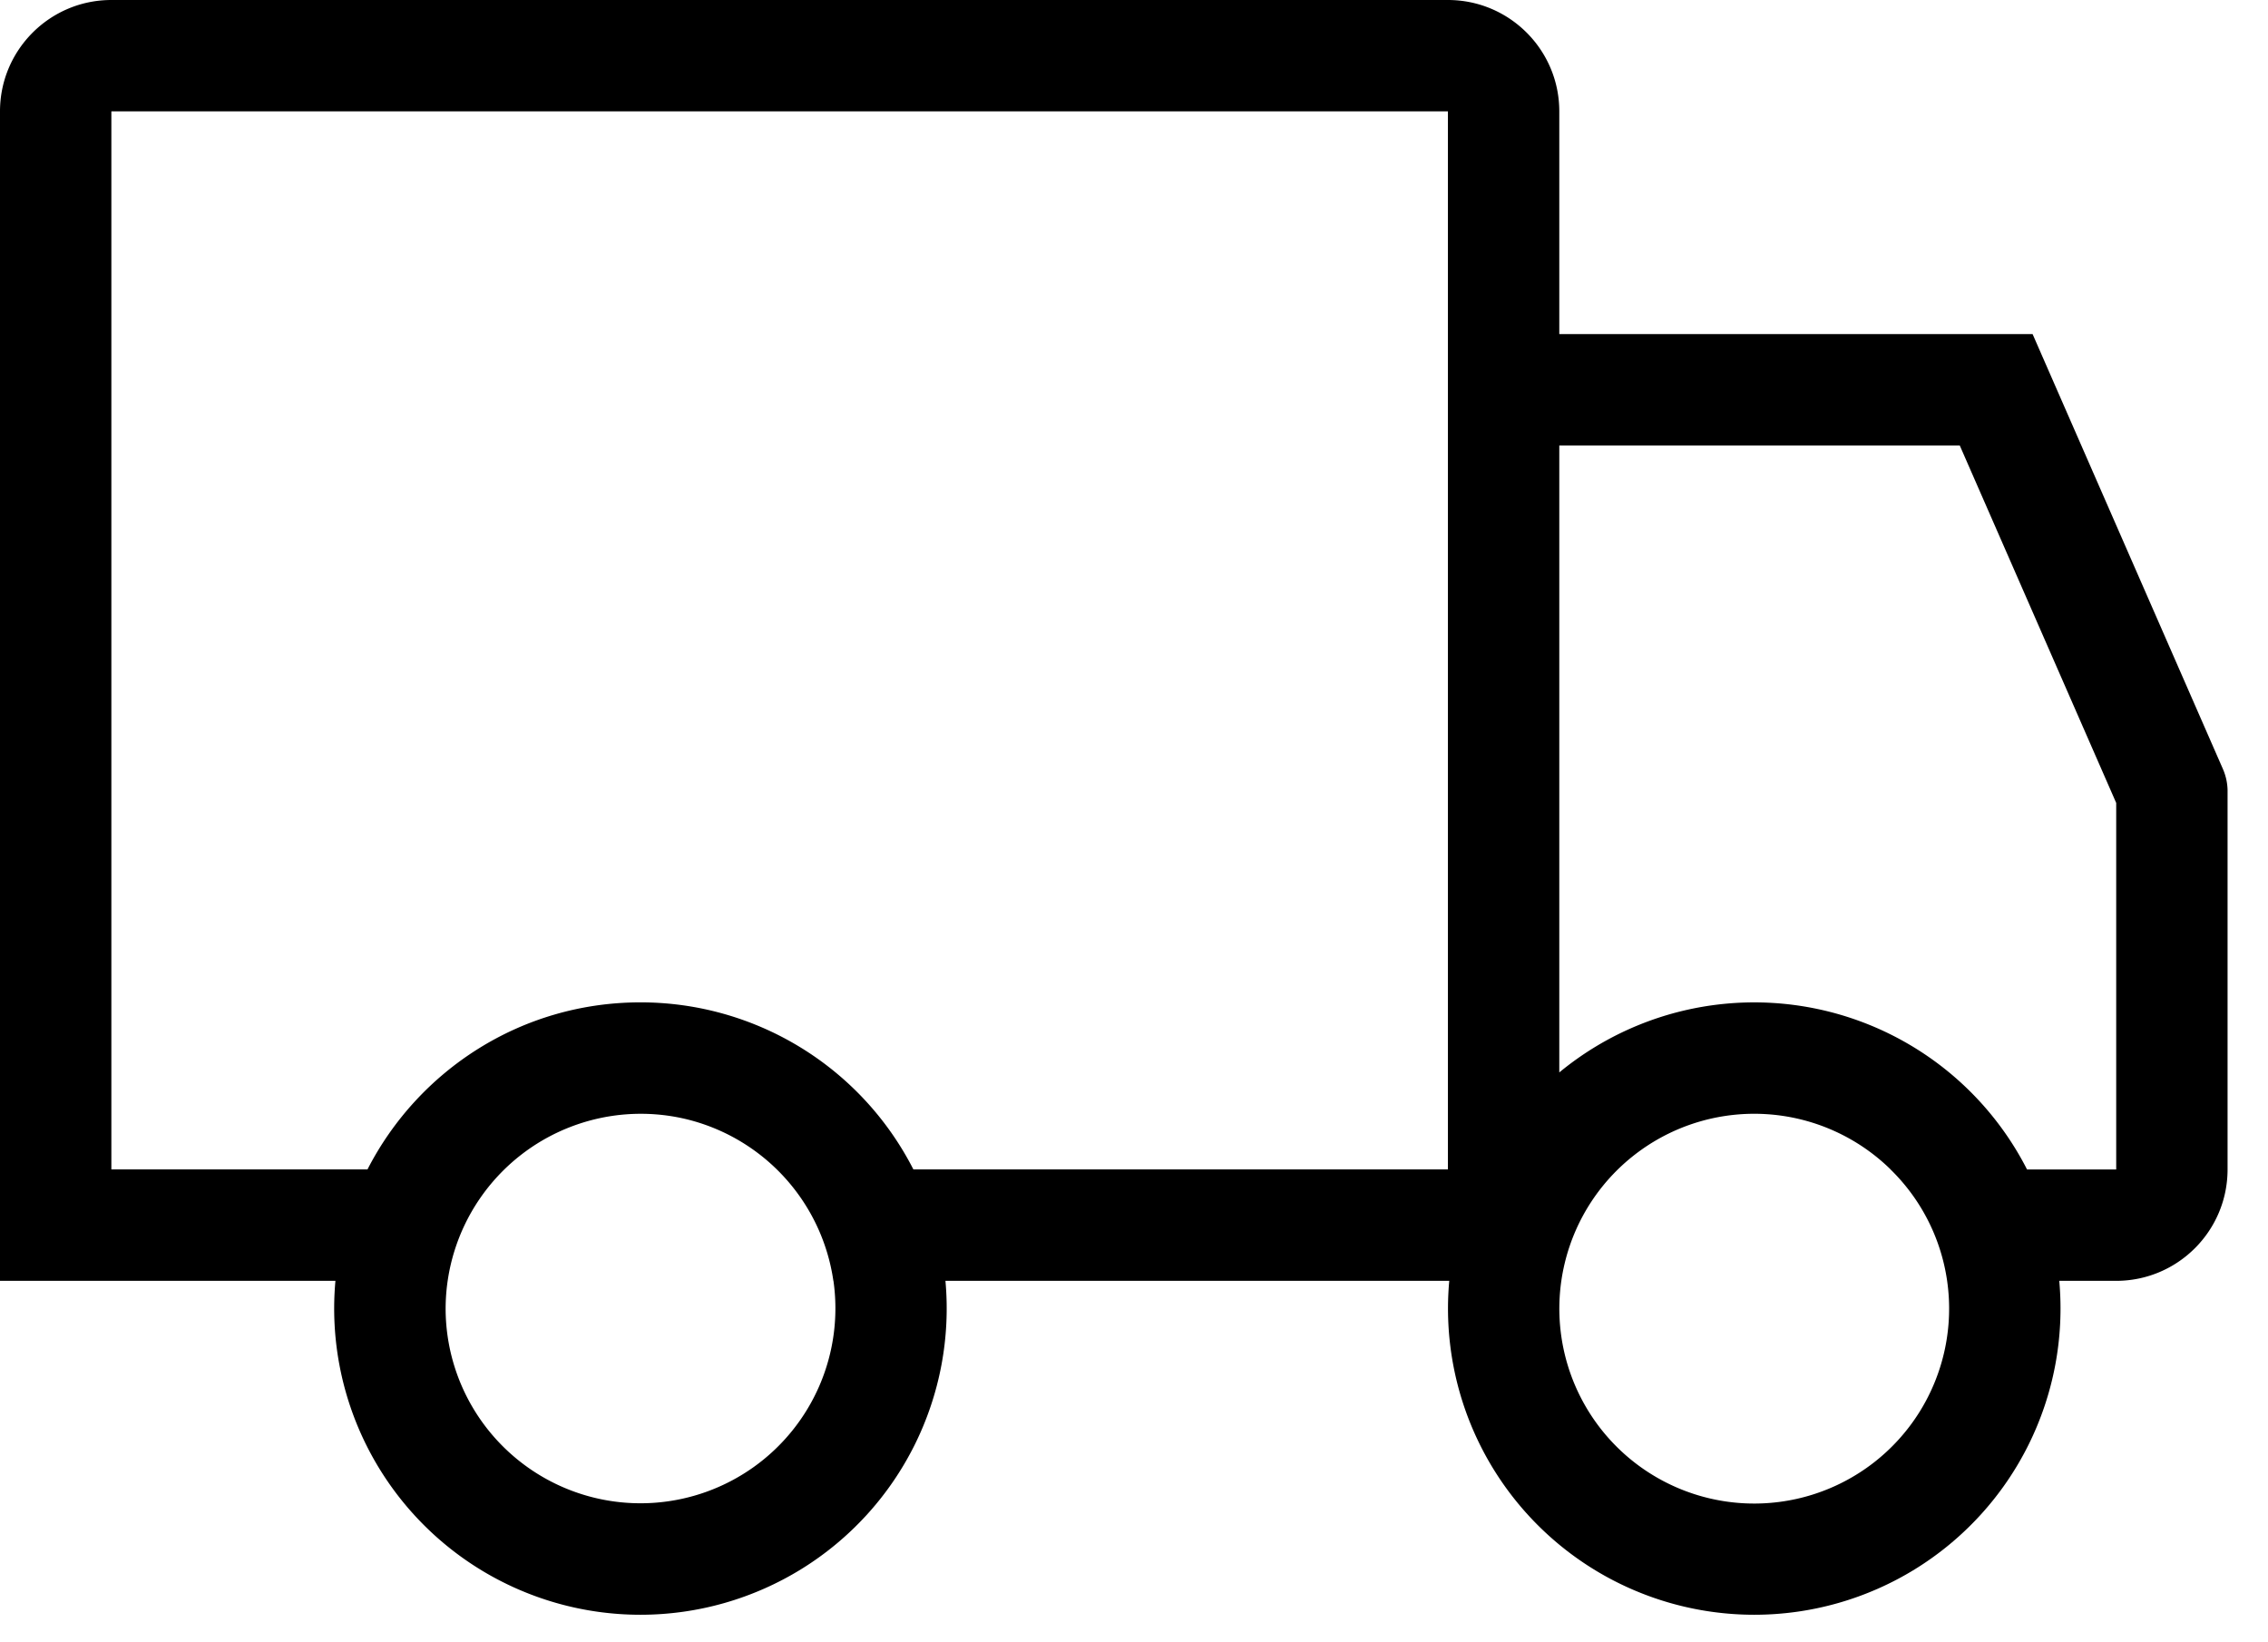 <svg xmlns="http://www.w3.org/2000/svg" width="29" height="21" fill="currentColor" viewBox="0 0 29 21"><path fill-rule="evenodd" d="M1.424 14.953V1.424h17.09v13.529h-6.835a3.915 3.915 0 00-3.49-2.136c-1.523 0-2.84.868-3.49 2.136H1.425zm2.865 1.425H0V1.424C0 .638.638 0 1.424 0h17.09c.786 0 1.424.638 1.424 1.424v2.848h6.052l2.433 5.56a.713.713 0 01.06.268V14.955c-.001.786-.639 1.423-1.425 1.423h-.727a3.916 3.916 0 11-7.8 0H12.089a3.916 3.916 0 11-7.8 0zm4.467-2.072a2.496 2.496 0 00-3.058 2.428 2.492 2.492 0 104.959-.356h-.001a2.495 2.495 0 00-1.9-2.072zm11.182-.593a3.916 3.916 0 015.981 1.241h1.14v-4.687l-2-4.57h-5.121v8.015zm4.236 1.24a2.492 2.492 0 10.723 1.424 2.486 2.486 0 00-.723-1.423z" clip-rule="evenodd"/></svg>
